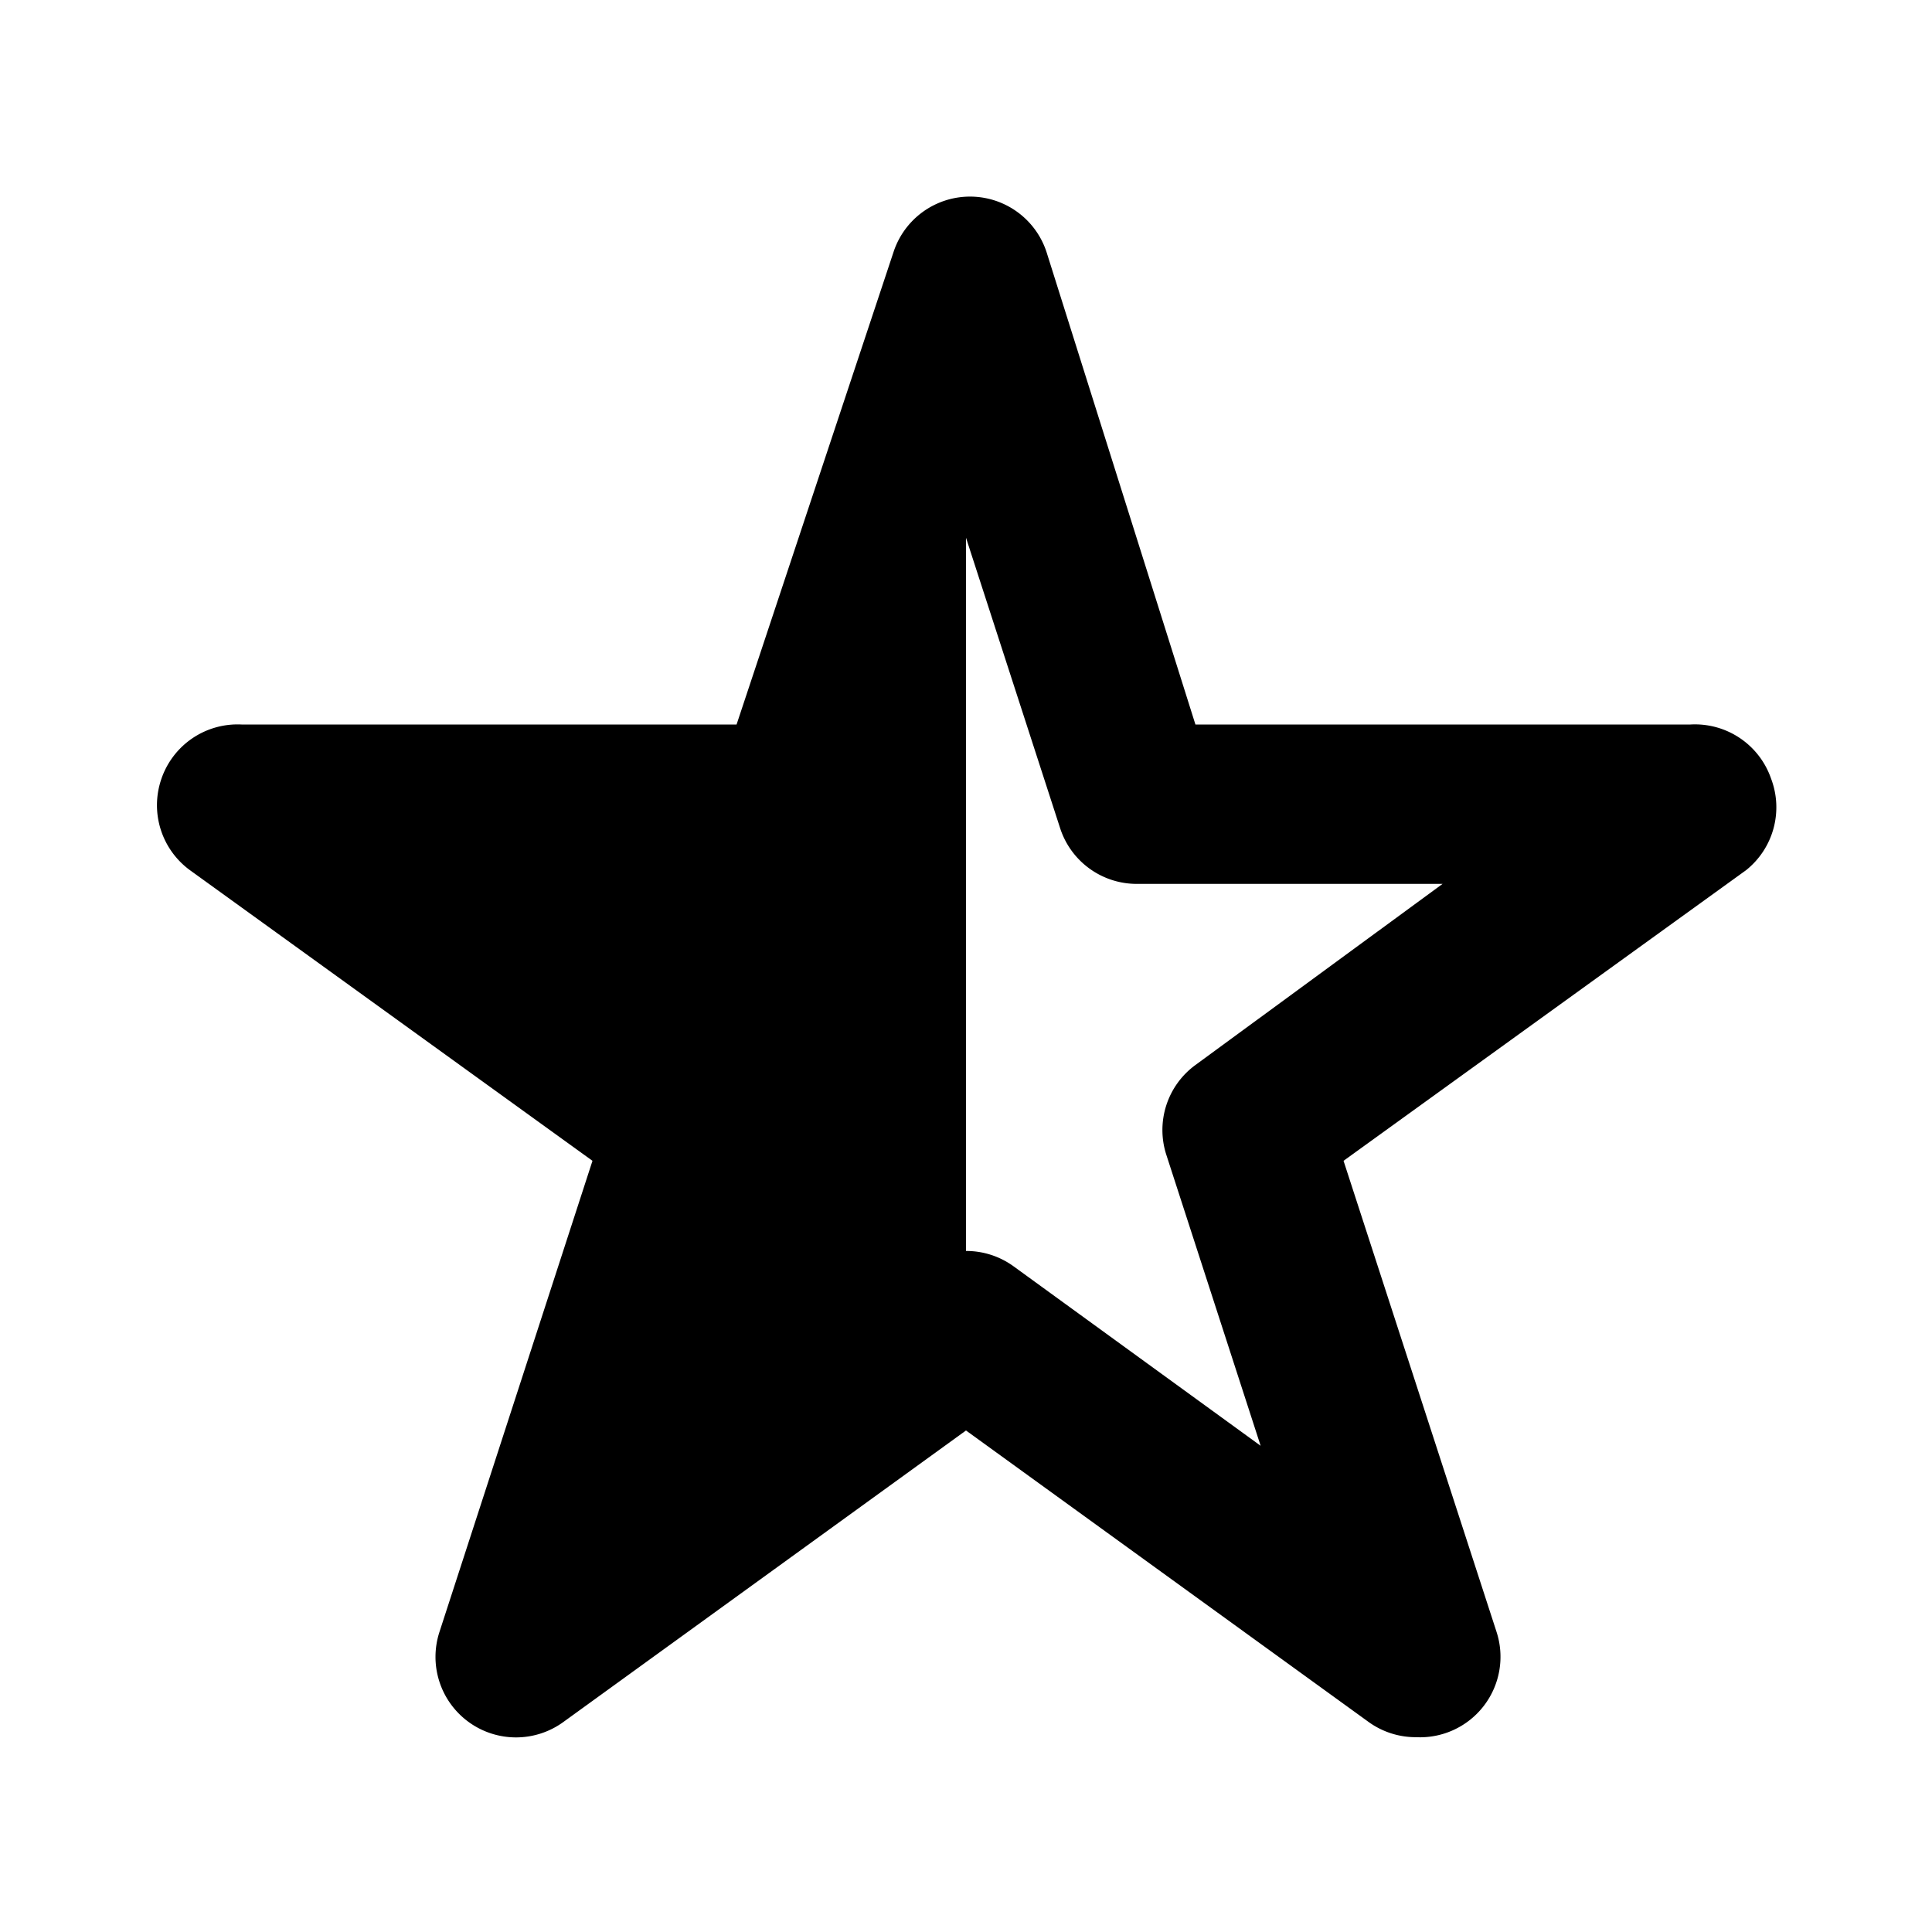 <svg id="Layer_1" data-name="Layer 1" xmlns="http://www.w3.org/2000/svg" viewBox="0 0 24 24"><title>Star Half copy</title><path d="M21,9H14.85L13,3.13a1,1,0,0,0-1.9,0L9.15,9H3a1,1,0,0,0-1,.69,1,1,0,0,0,.36,1.12l5,3.61-1.9,5.85a1,1,0,0,0,.36,1.12,1,1,0,0,0,1.18,0l5-3.62,5,3.62a1,1,0,0,0,.59.19,1,1,0,0,0,1-1.31l-1.9-5.85,5-3.61A1,1,0,0,0,22,9.67,1,1,0,0,0,21,9Zm-6.15,4.23a1,1,0,0,0-.36,1.12l1.17,3.61-3.07-2.23a1,1,0,0,0-.59-.19V6.68l1.17,3.61a1,1,0,0,0,.95.69h3.8Z"/></svg>